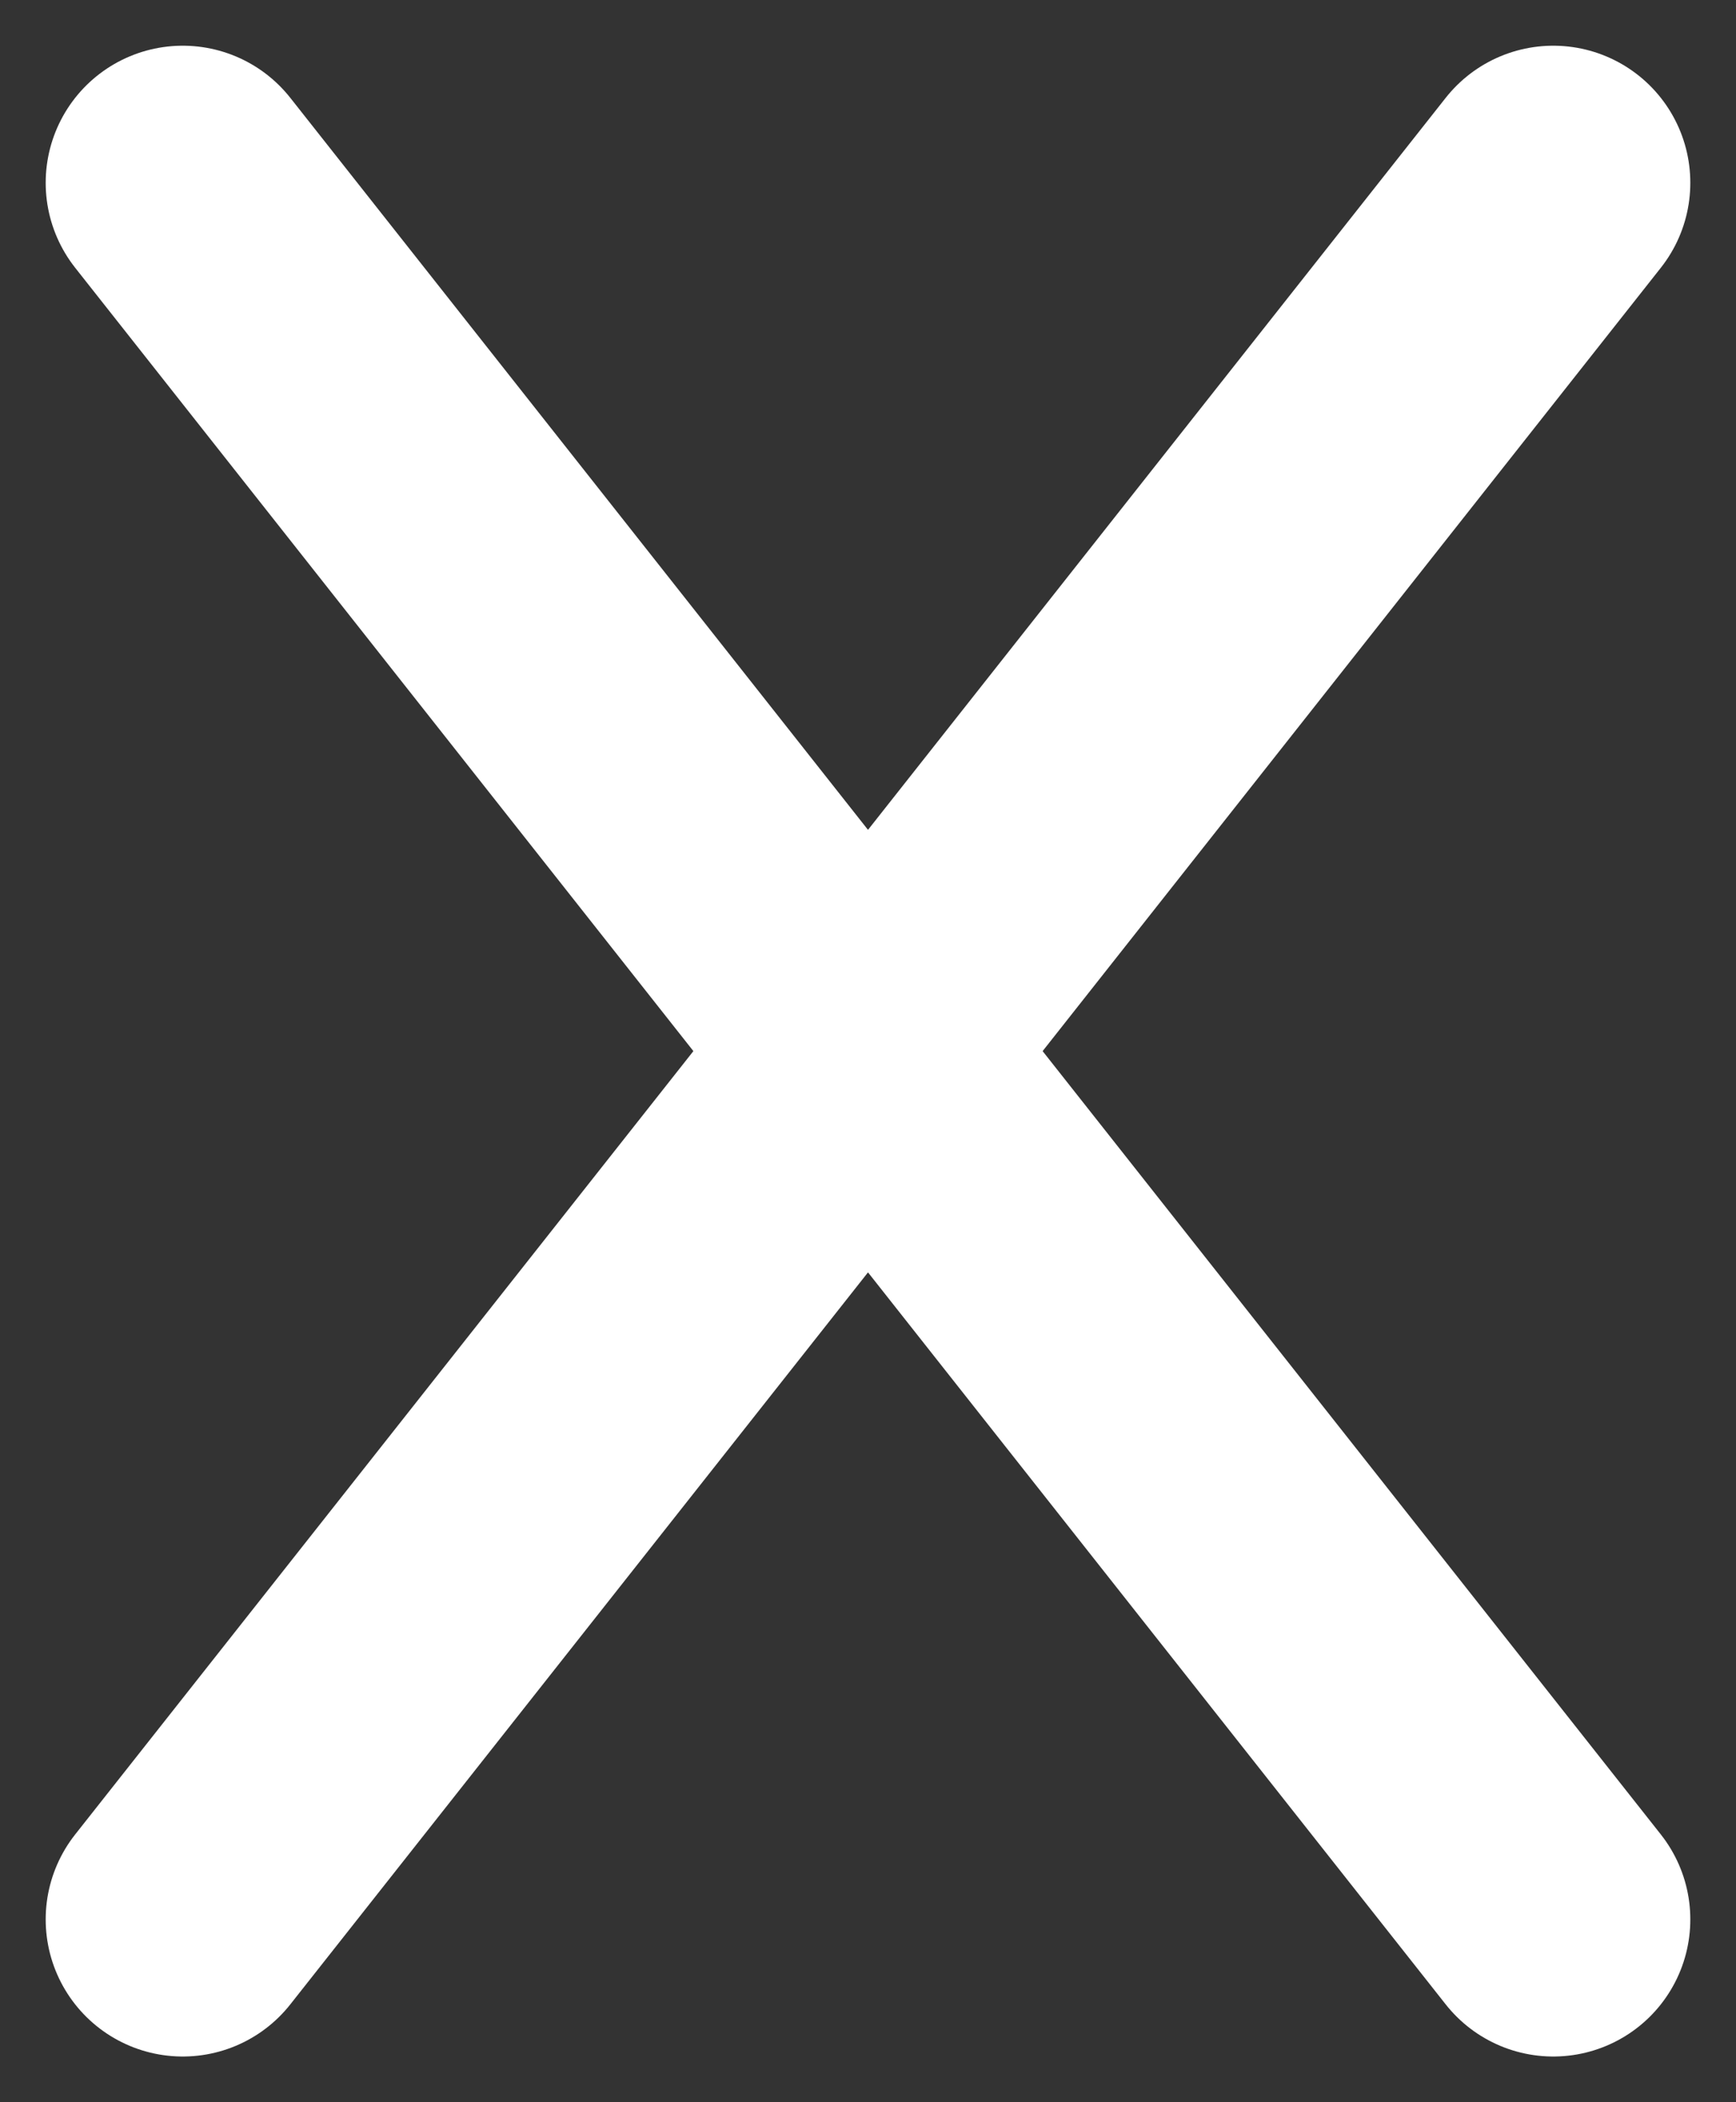 <svg width="19" height="23" viewBox="0 0 19 23" fill="none" xmlns="http://www.w3.org/2000/svg">
<rect x="0" y="0" width="19" height="23" fill="#333333" stroke="none"/>
<path d="M2 21L17 2" stroke="white" stroke-width="3" stroke-linecap="round"/>
<path d="M2 2L17 21" stroke="white" stroke-width="3" stroke-linecap="round"/>
</svg>
